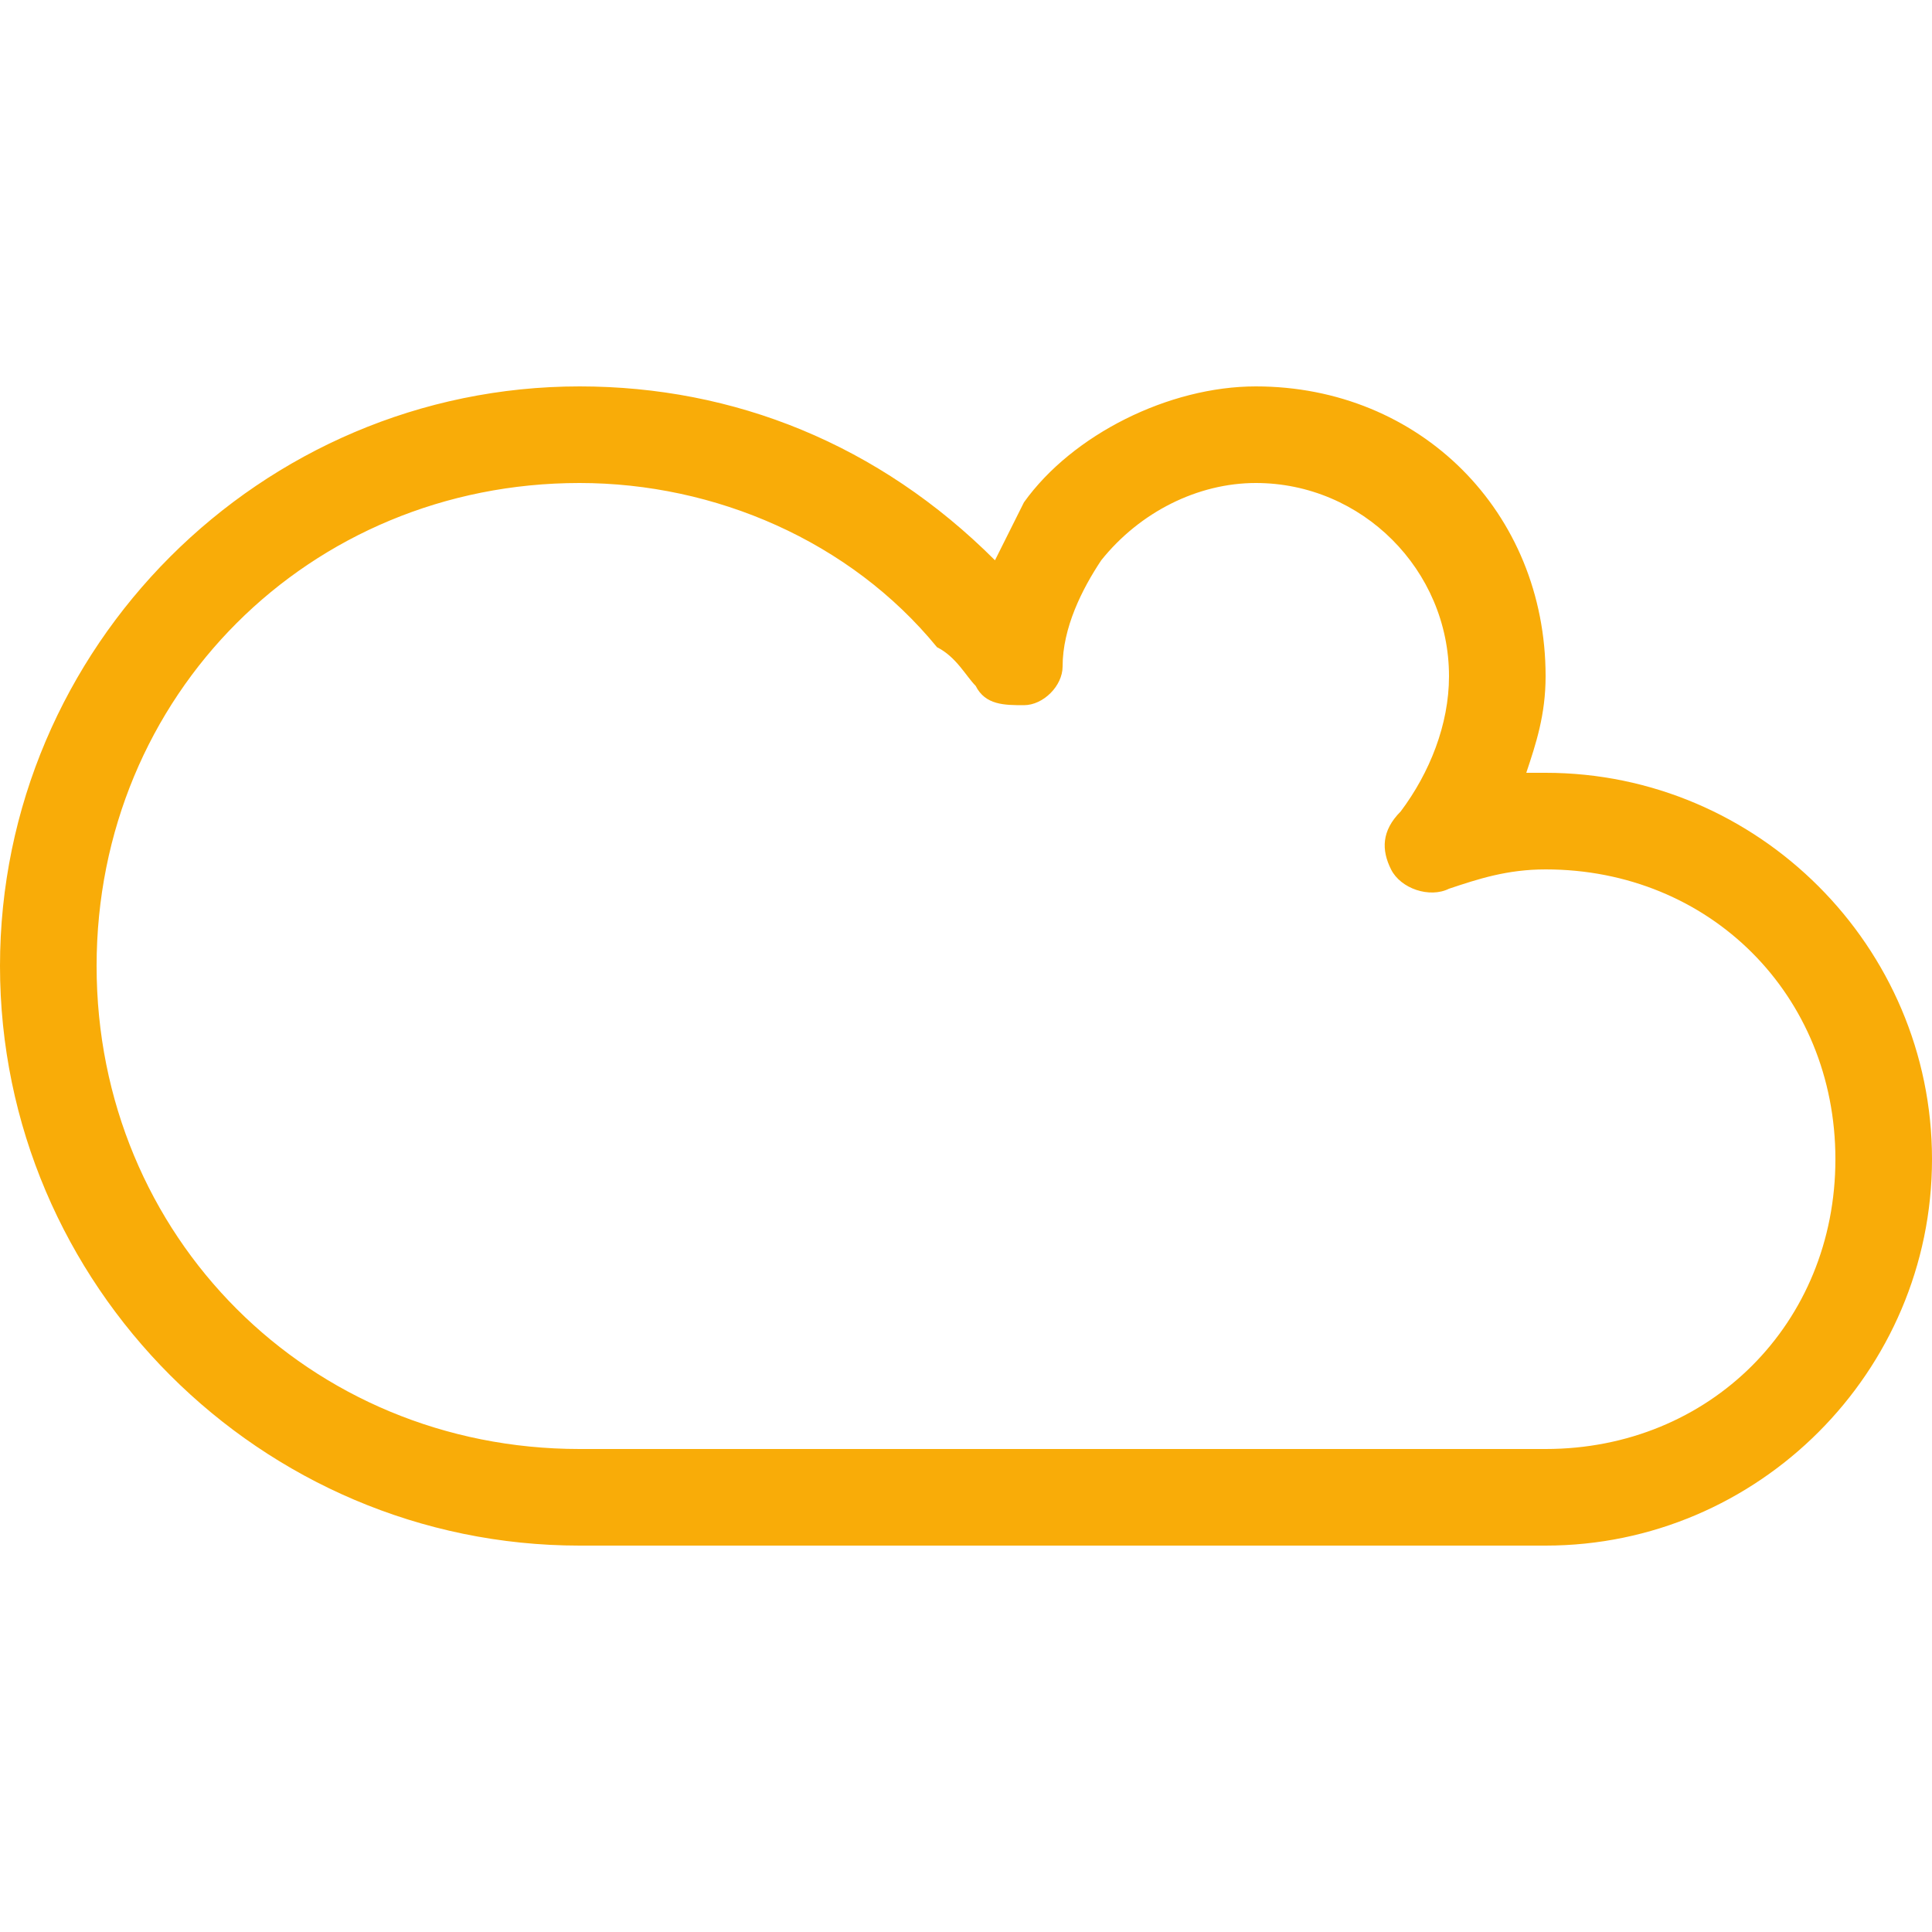 <?xml version="1.0" encoding="utf-8"?>
<!-- Generator: Adobe Illustrator 19.2.0, SVG Export Plug-In . SVG Version: 6.00 Build 0)  -->
<svg version="1.1" id="Layer_1" xmlns="http://www.w3.org/2000/svg" xmlns:xlink="http://www.w3.org/1999/xlink" x="0px" y="0px"
	 viewBox="0 0 20 20" style="enable-background:new 0 0 20 20;" xml:space="preserve">
<style type="text/css">
	.st0{fill:#F9AC08;}
</style>
<path class="st0" d="M16,16H6c-3.3,0-6-2.7-6-6s2.7-6,6-6c1.6,0,3.1,0.6,4.3,1.8c0.1-0.2,0.2-0.4,0.3-0.6C11.1,4.5,12.1,4,13,4
	c1.7,0,3,1.3,3,3c0,0.4-0.1,0.7-0.2,1c0.1,0,0.1,0,0.2,0c2.2,0,4,1.8,4,4S18.2,16,16,16L16,16z M6,5c-2.8,0-5,2.2-5,5s2.2,5,5,5h10
	c1.7,0,3-1.3,3-3s-1.3-3-3-3c-0.4,0-0.7,0.1-1,0.2c-0.2,0.1-0.5,0-0.6-0.2s-0.1-0.4,0.1-0.6C14.8,8,15,7.5,15,7c0-1.1-0.9-2-2-2
	c-0.6,0-1.2,0.3-1.6,0.8C11.2,6.1,11,6.5,11,6.9c0,0.2-0.2,0.4-0.4,0.4s-0.4,0-0.5-0.2C10,7,9.9,6.8,9.7,6.7C8.8,5.6,7.4,5,6,5L6,5z
	"/>
</svg>
